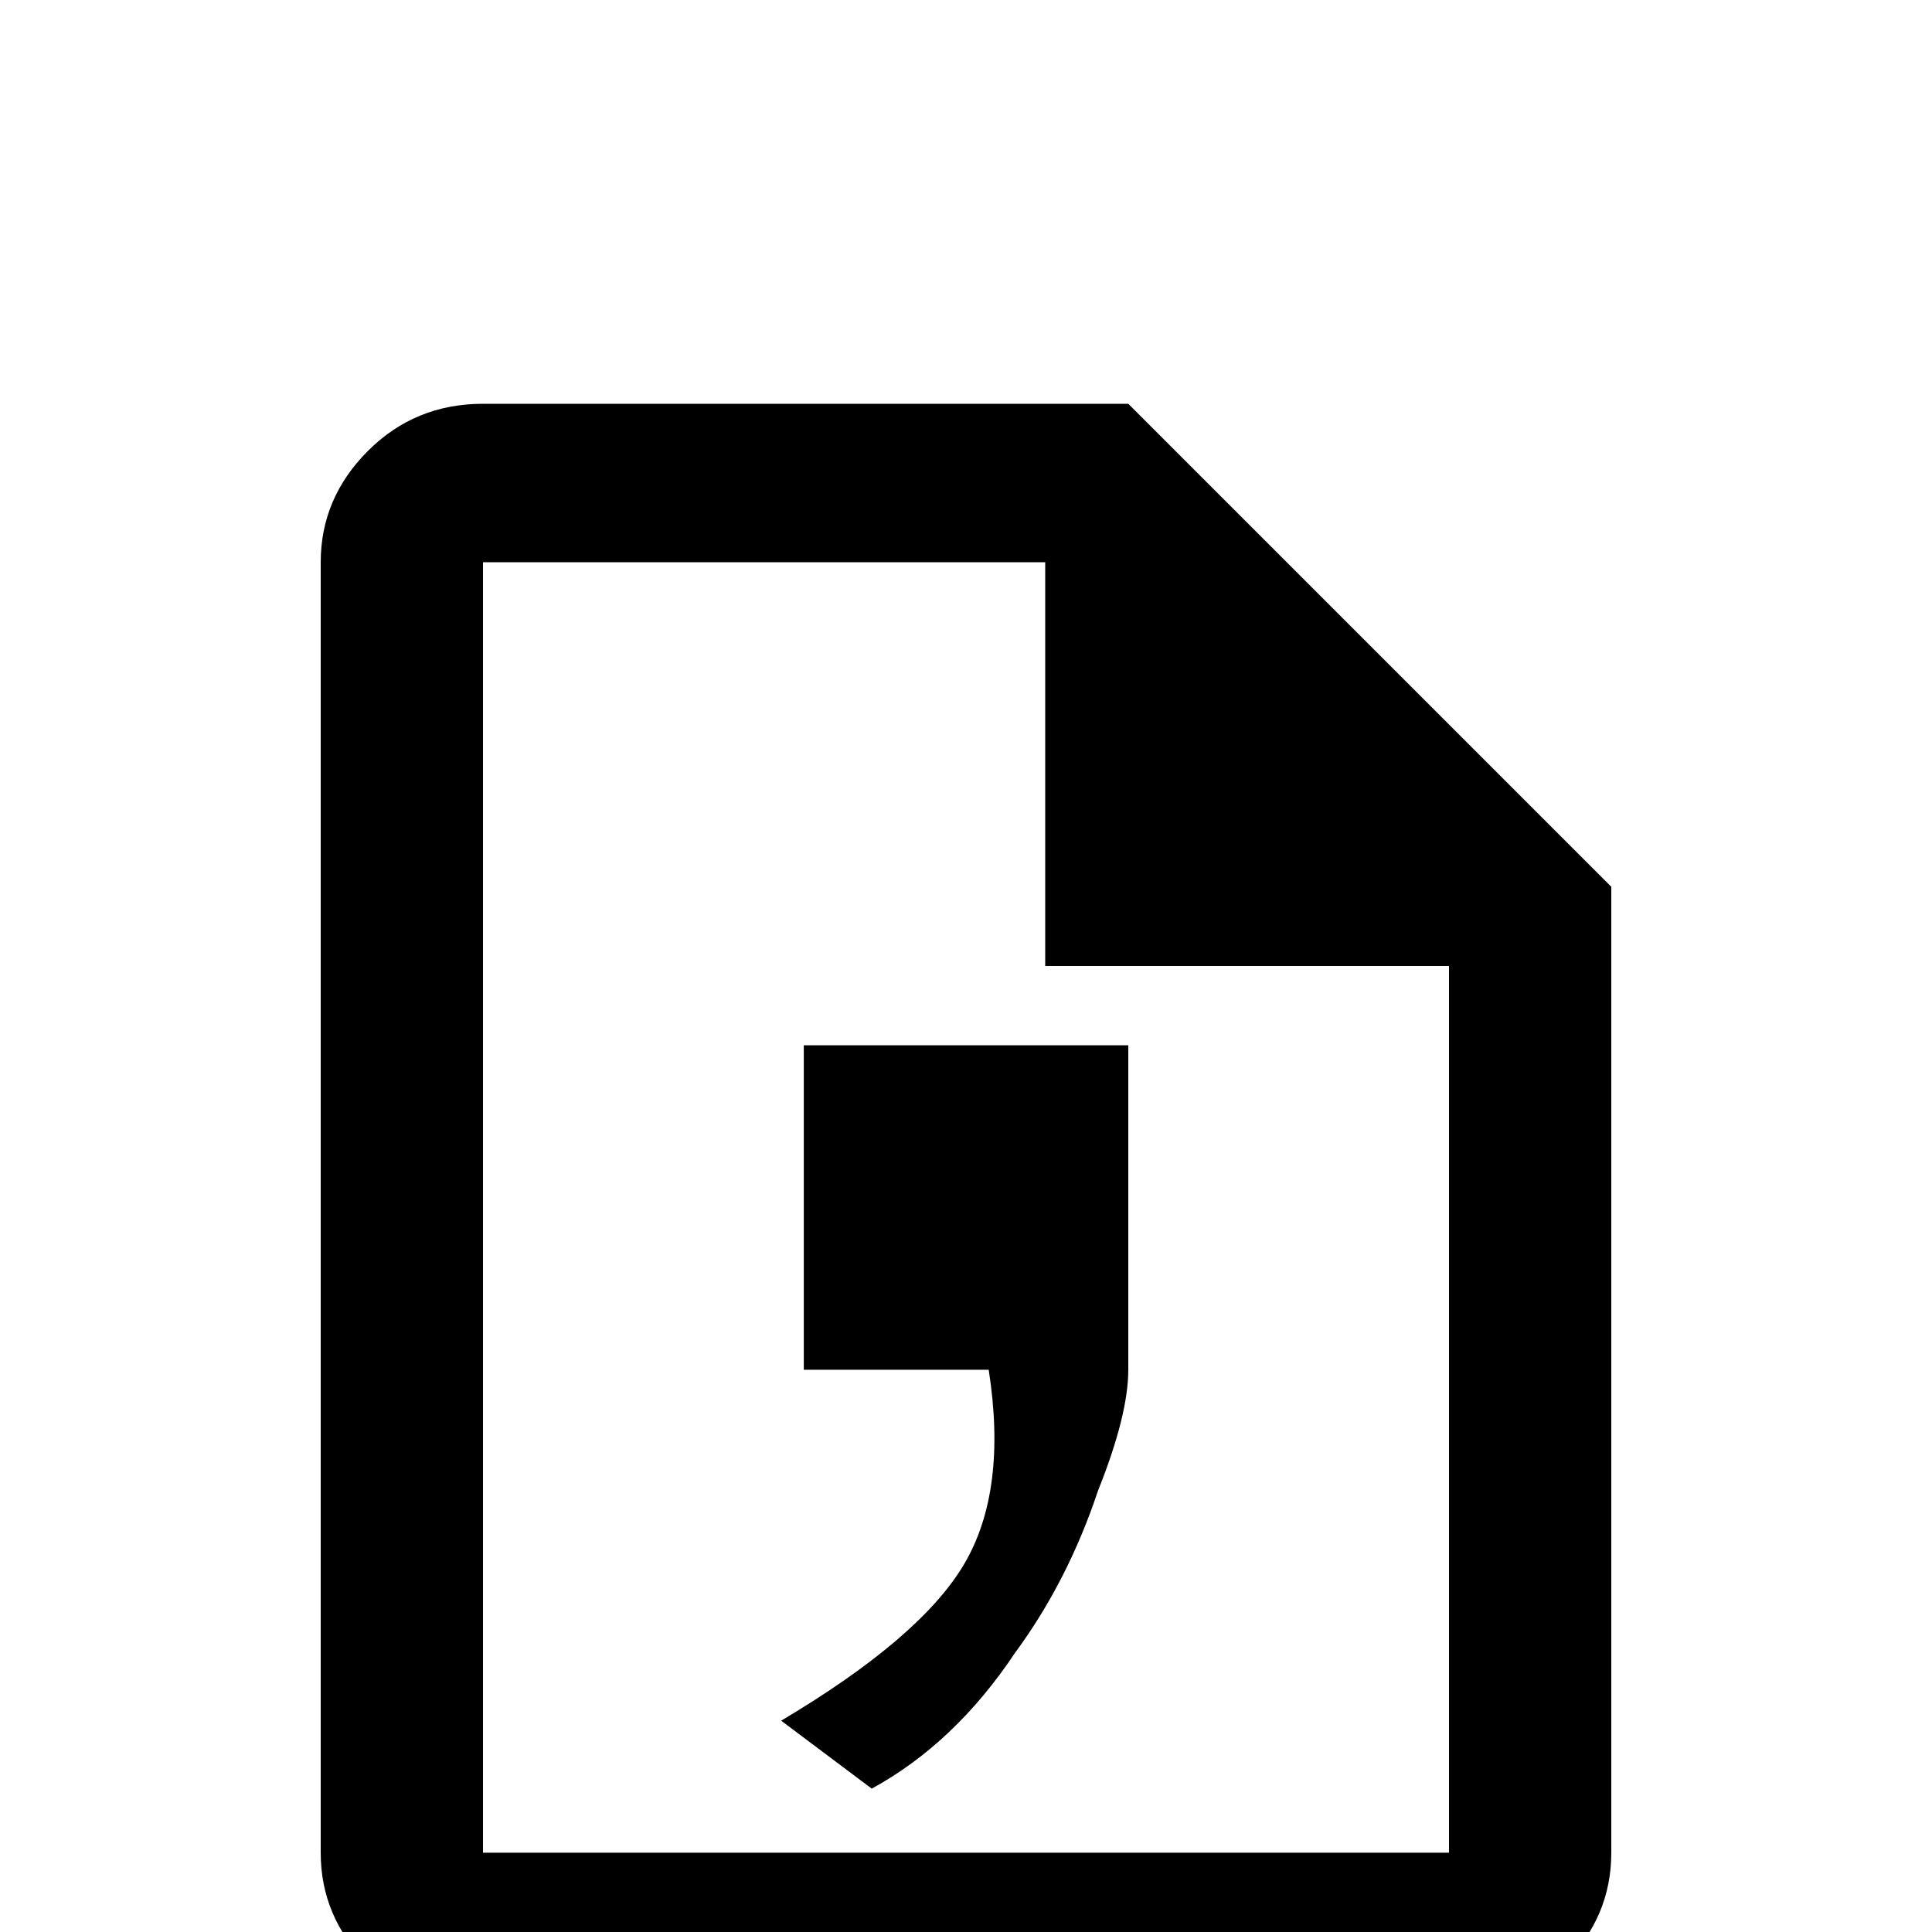 <!-- Generated by IcoMoon.io -->
<svg version="1.1" xmlns="http://www.w3.org/2000/svg" width="24" height="24" viewBox="0 0 24 24">
<title>file_delimited_outline</title>
<path d="M14.016 5.016l6 6v12q0 0.797-0.586 1.383t-1.43 0.586h-12q-0.844 0-1.43-0.586t-0.586-1.383v-16.031q0-0.797 0.586-1.383t1.43-0.586h8.016zM18 23.016v-11.016h-5.016v-5.016h-6.984v16.031h12zM14.016 12.984v4.031q0 0.563-0.375 1.5-0.375 1.125-1.031 2.016-0.75 1.125-1.781 1.688l-1.125-0.844q1.734-1.031 2.273-1.945t0.305-2.414h-2.297v-4.031h4.031z"></path>
</svg>
